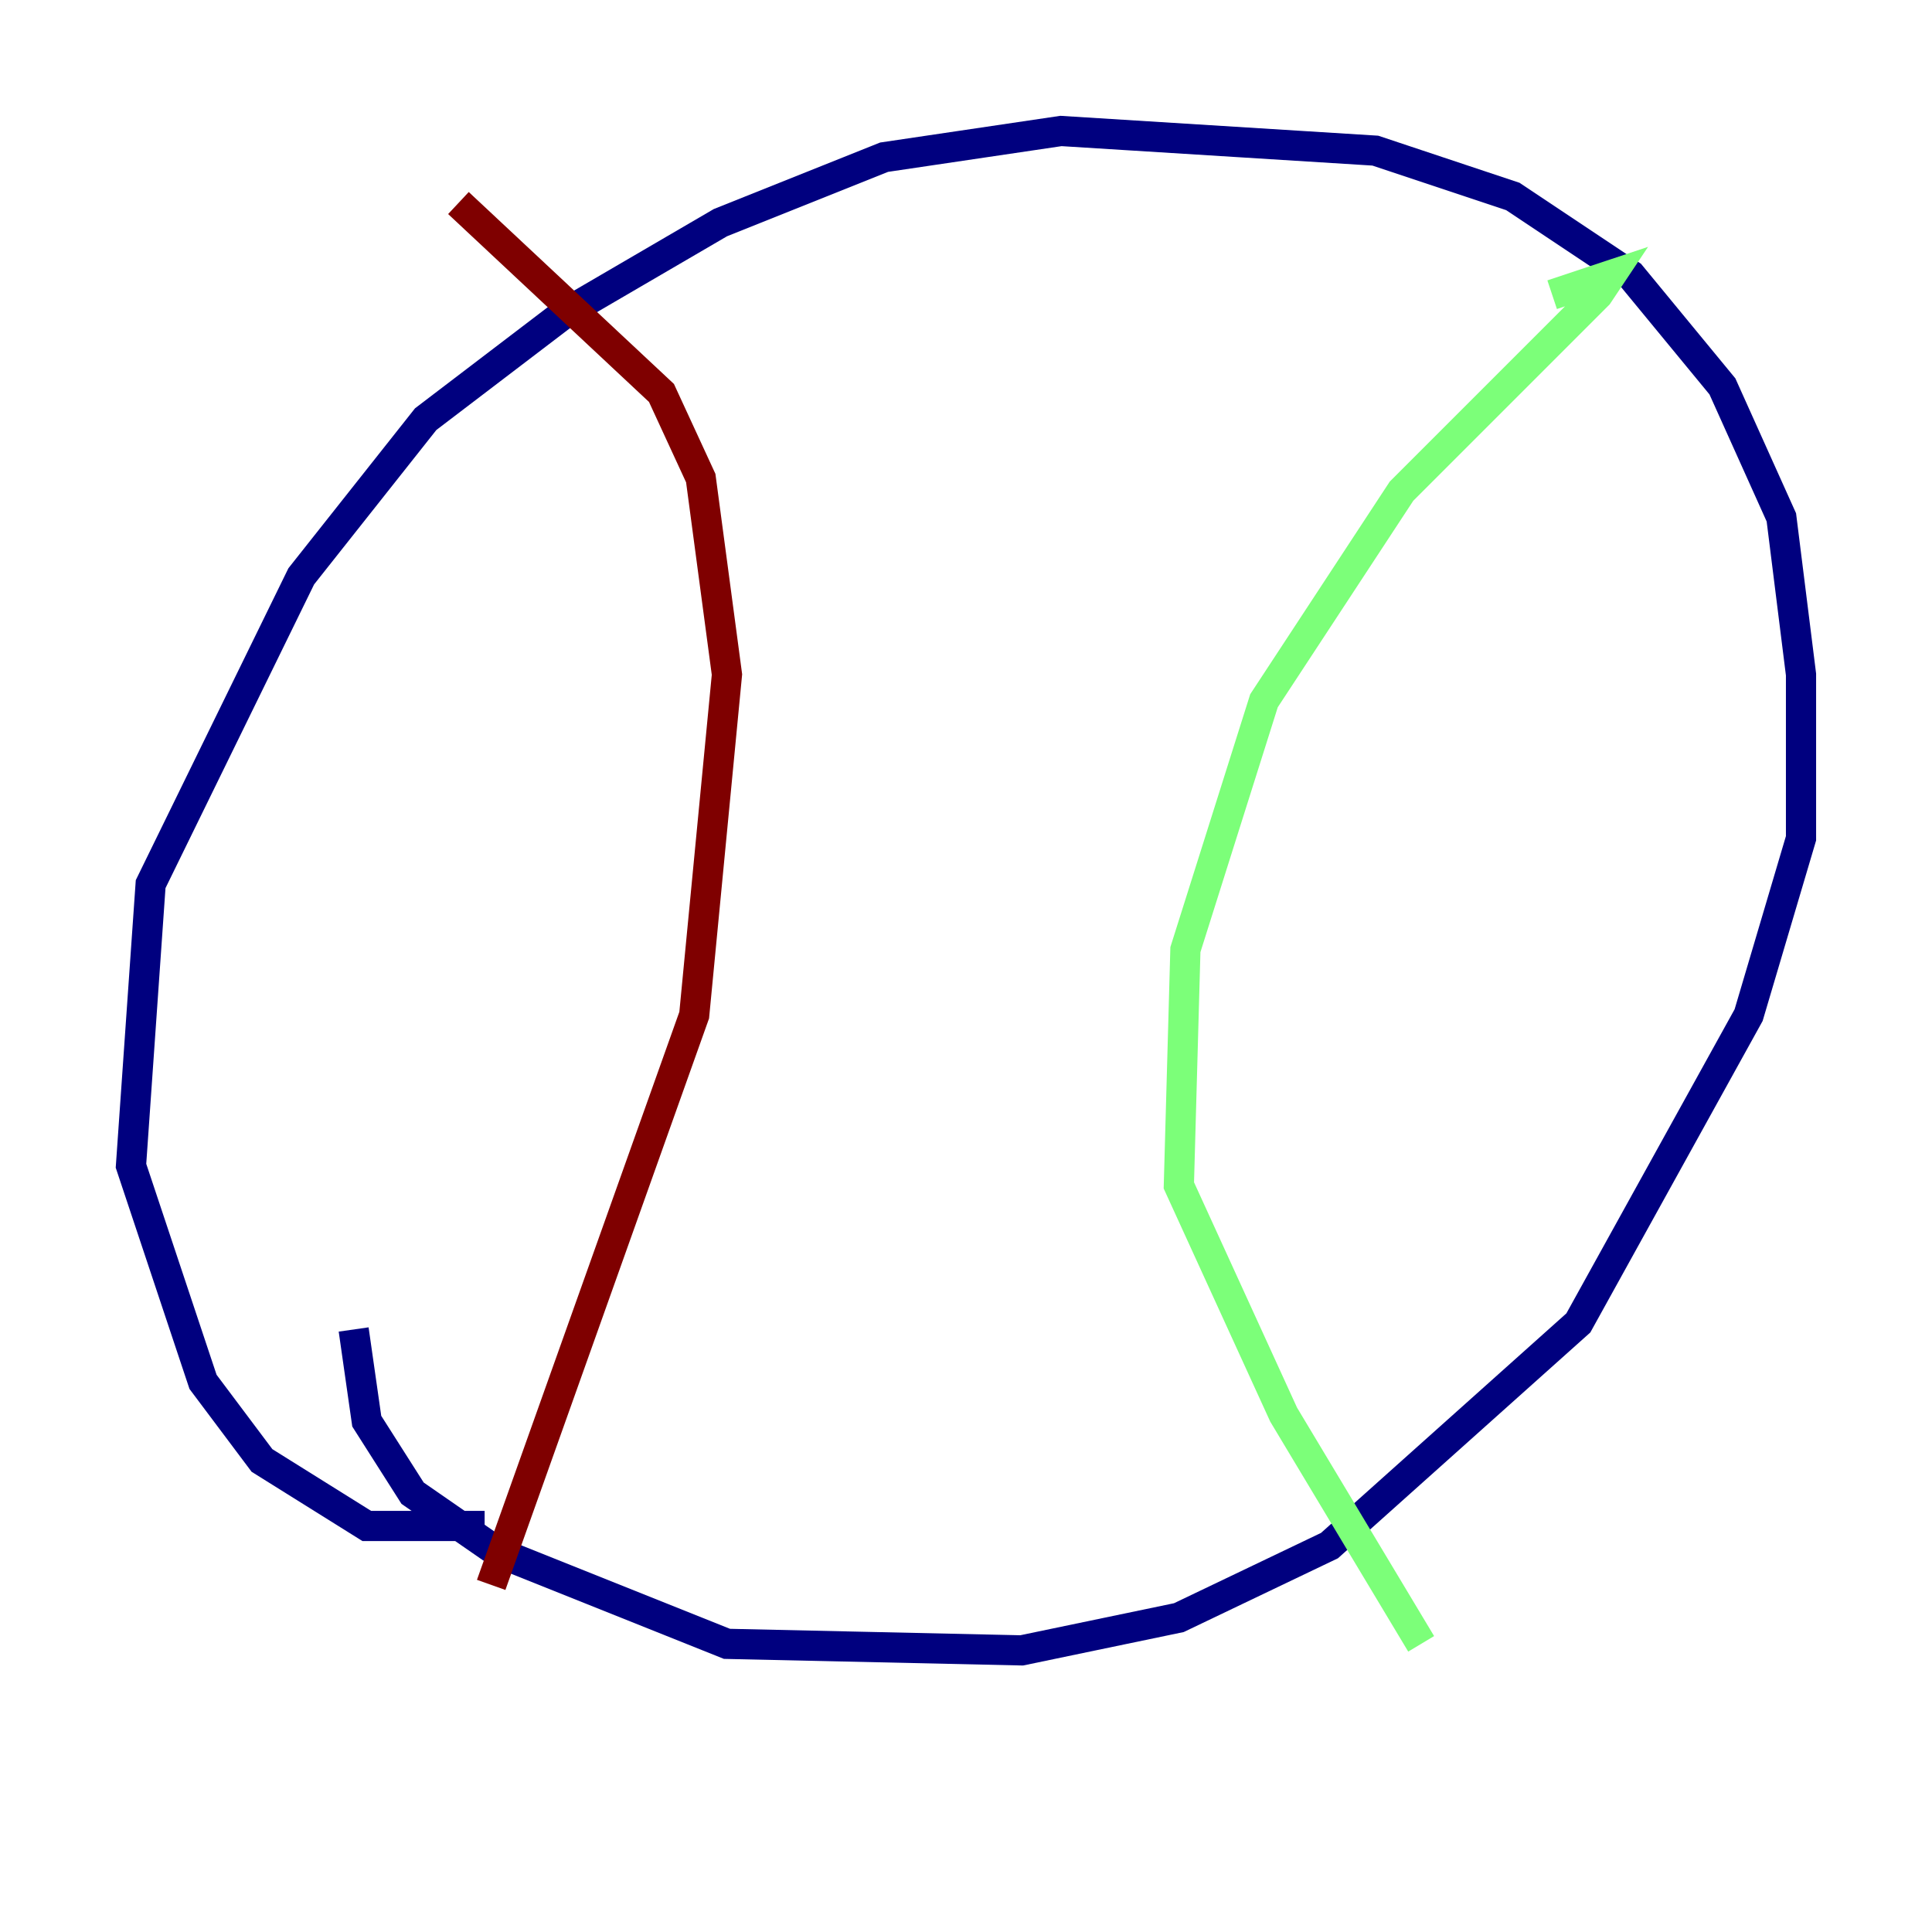 <?xml version="1.0" encoding="utf-8" ?>
<svg baseProfile="tiny" height="128" version="1.2" viewBox="0,0,128,128" width="128" xmlns="http://www.w3.org/2000/svg" xmlns:ev="http://www.w3.org/2001/xml-events" xmlns:xlink="http://www.w3.org/1999/xlink"><defs /><polyline fill="none" points="32.108,101.098 24.298,101.098 17.356,96.759 13.451,91.552 8.678,77.234 9.98,58.576 19.959,38.183 28.203,27.77 37.315,20.827 47.729,14.752 58.576,10.414 70.291,8.678 91.119,9.98 100.231,13.017 108.041,18.224 114.115,25.6 118.02,34.278 119.322,44.691 119.322,55.539 115.851,67.254 104.57,87.647 88.081,102.4 78.102,107.173 67.688,109.342 48.163,108.909 32.976,102.834 27.336,98.929 24.298,94.156 23.43,88.081" stroke="#00007f" stroke-width="2" /><polyline fill="none" points="102.834,19.525 106.739,18.224 105.871,19.525 92.854,32.542 83.742,46.427 78.536,62.915 78.102,78.536 85.044,93.722 94.156,108.909" stroke="#7cff79" stroke-width="2" /><polyline fill="none" points="30.373,13.451 43.824,26.034 46.427,31.675 48.163,44.691 45.993,67.254 32.542,105.003" stroke="#7f0000" stroke-width="2" /></svg>